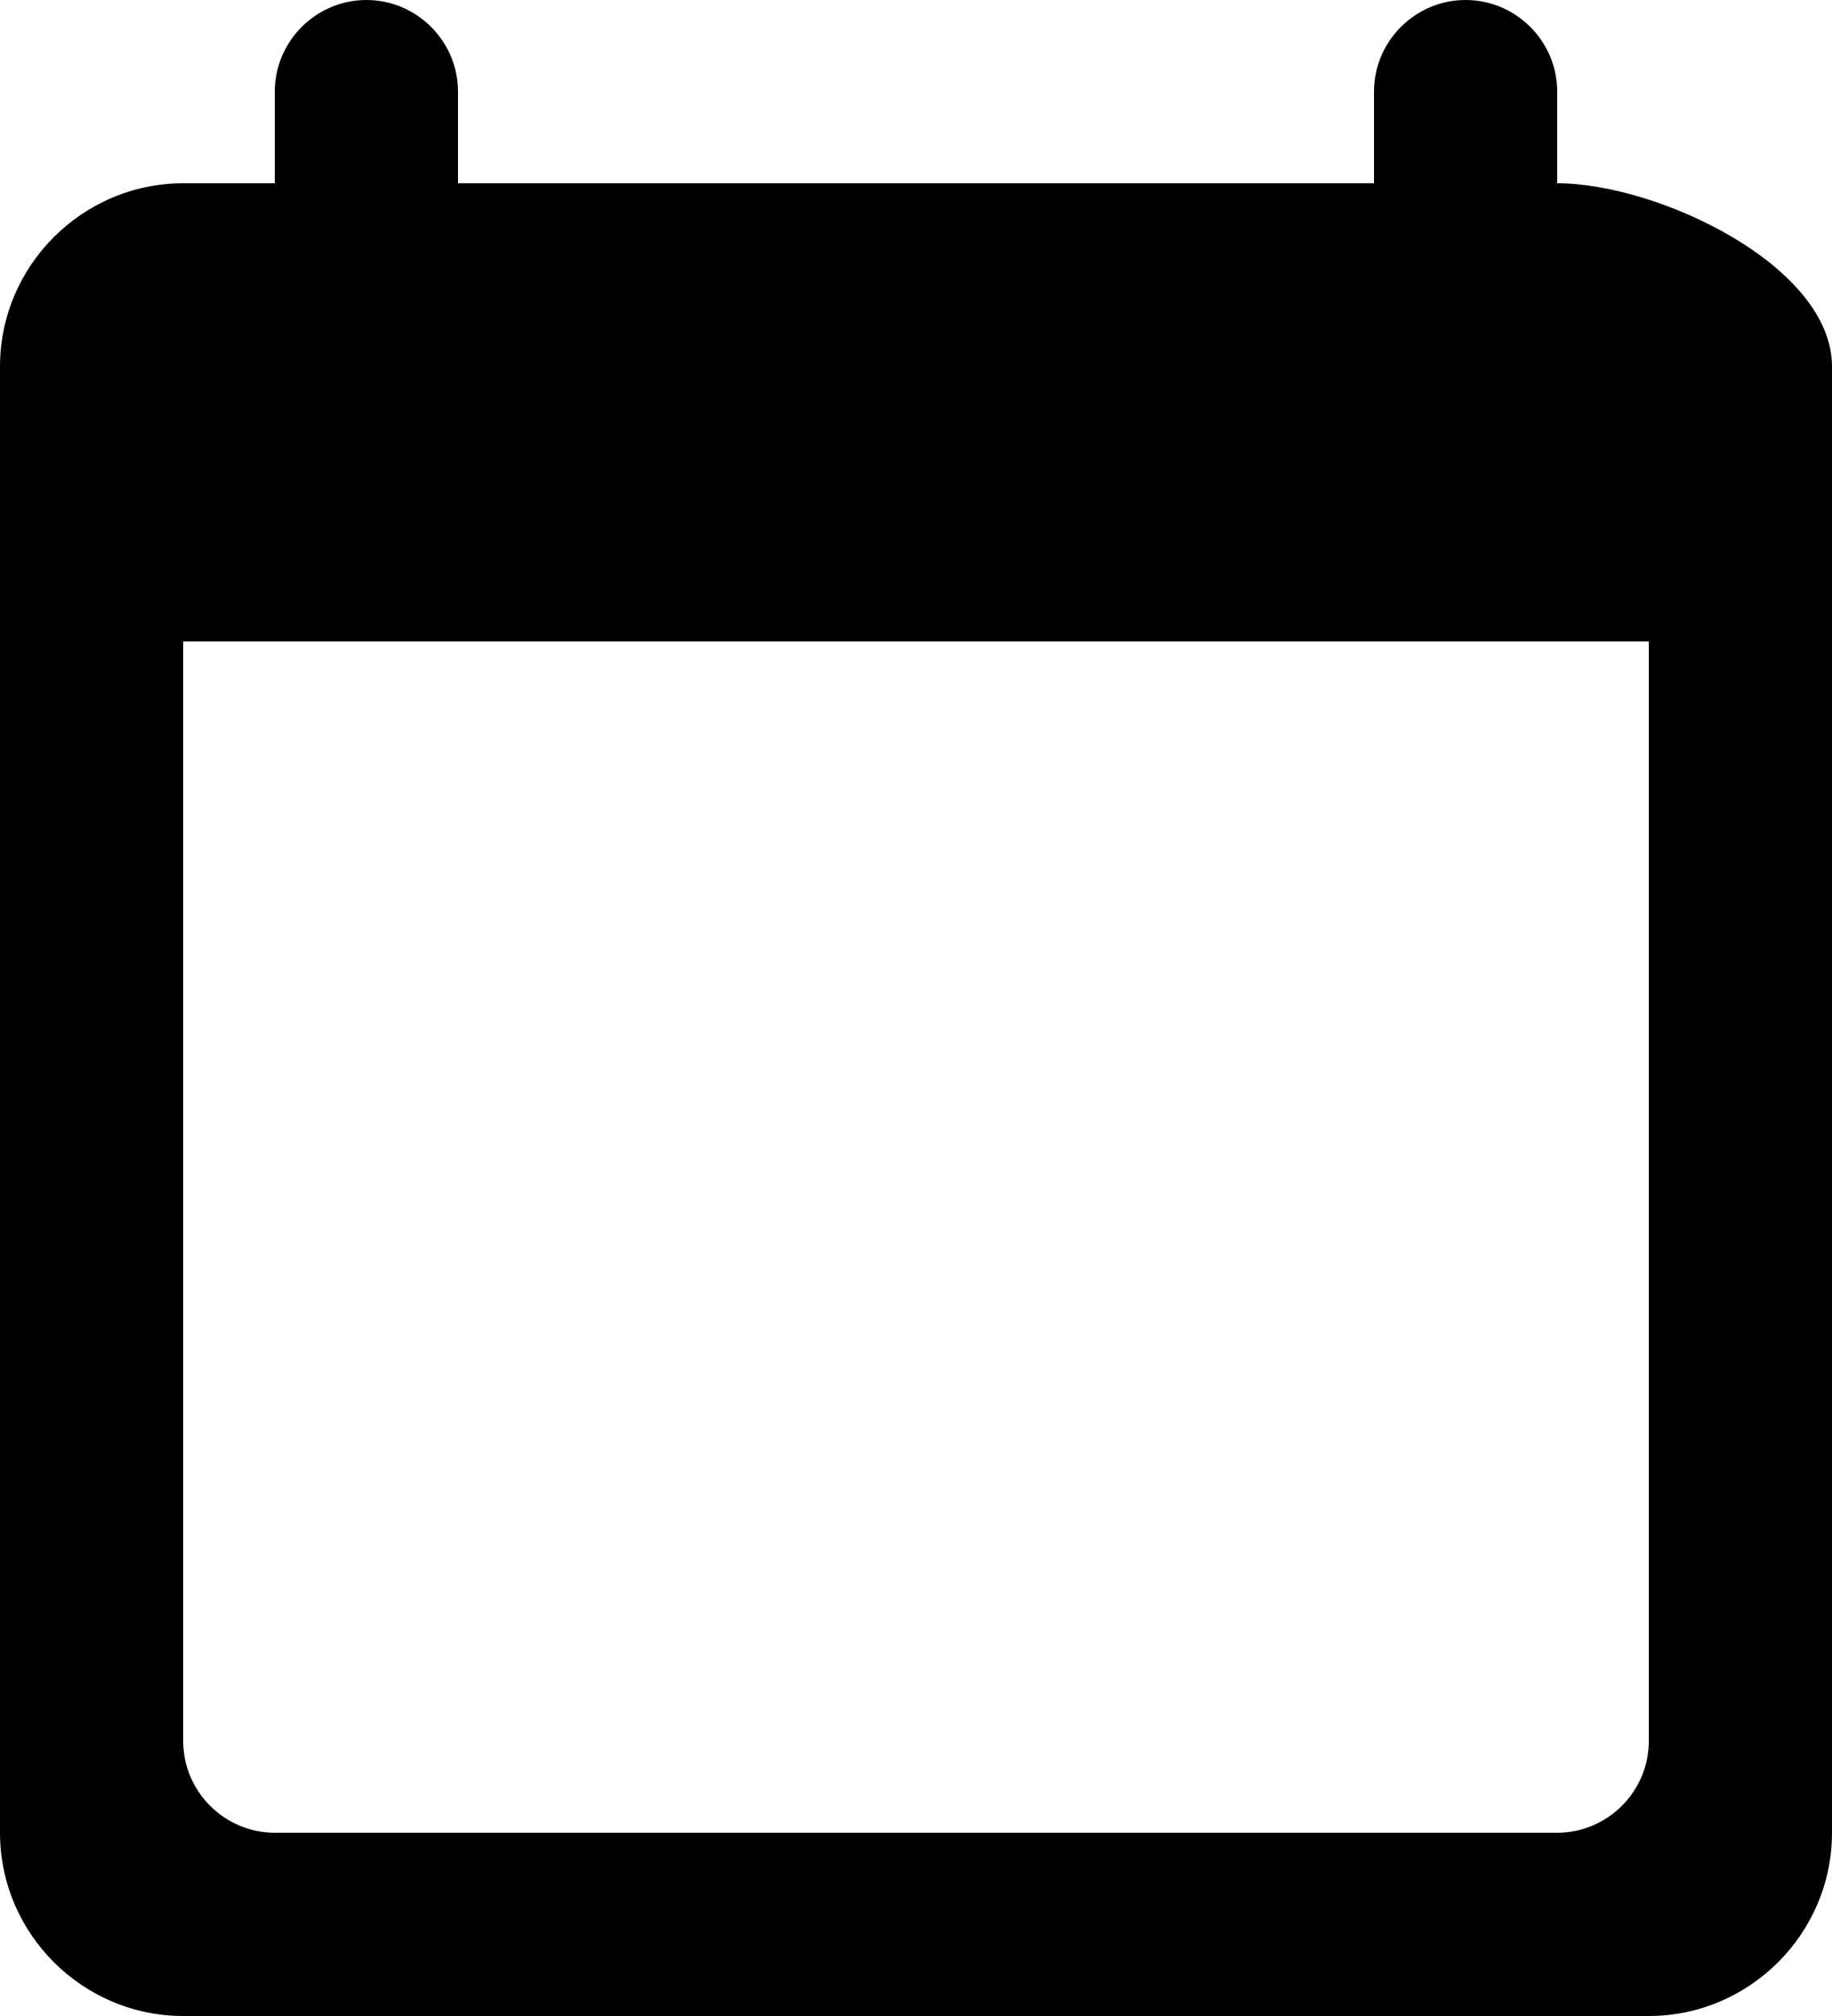 <?xml version="1.0" encoding="UTF-8"?>
<svg width="20px" height="22px" viewBox="0 0 20 22" version="1.1" xmlns="http://www.w3.org/2000/svg" xmlns:xlink="http://www.w3.org/1999/xlink">
    <!-- Generator: Sketch 64 (93537) - https://sketch.com -->
    <title>icon-schedule</title>
    <desc>Created with Sketch.</desc>
    <g id="Page-1" stroke="none" stroke-width="1" fill="none" fill-rule="evenodd">
        <g id="source" transform="translate(-202, -25)">
            <g id="icon-schedule" transform="translate(200, 24)">
                <polygon id="Path" points="0 0 24 0 24 24 0 24"></polygon>
                <path d="M19,3 L19,2 C19,1.45 18.55,1 18,1 C17.45,1 17,1.45 17,2 L17,3 L7,3 L7,2 C7,1.45 6.55,1 6,1 C5.45,1 5,1.45 5,2 L5,3 L4,3 C2.9,3 2,3.9 2,5 L2,21 C2,22.1 2.9,23 4,23 L20,23 C21.1,23 22,22.1 22,21 L22,5 C22,3.9 20.1,3 19,3 Z M19,21 L5,21 C4.45,21 4,20.55 4,20 L4,8 L20,8 L20,20 C20,20.55 19.55,21 19,21 Z" id="Shape" fill="#000000" fill-rule="nonzero"></path>
            </g>
        </g>
    </g>
</svg>